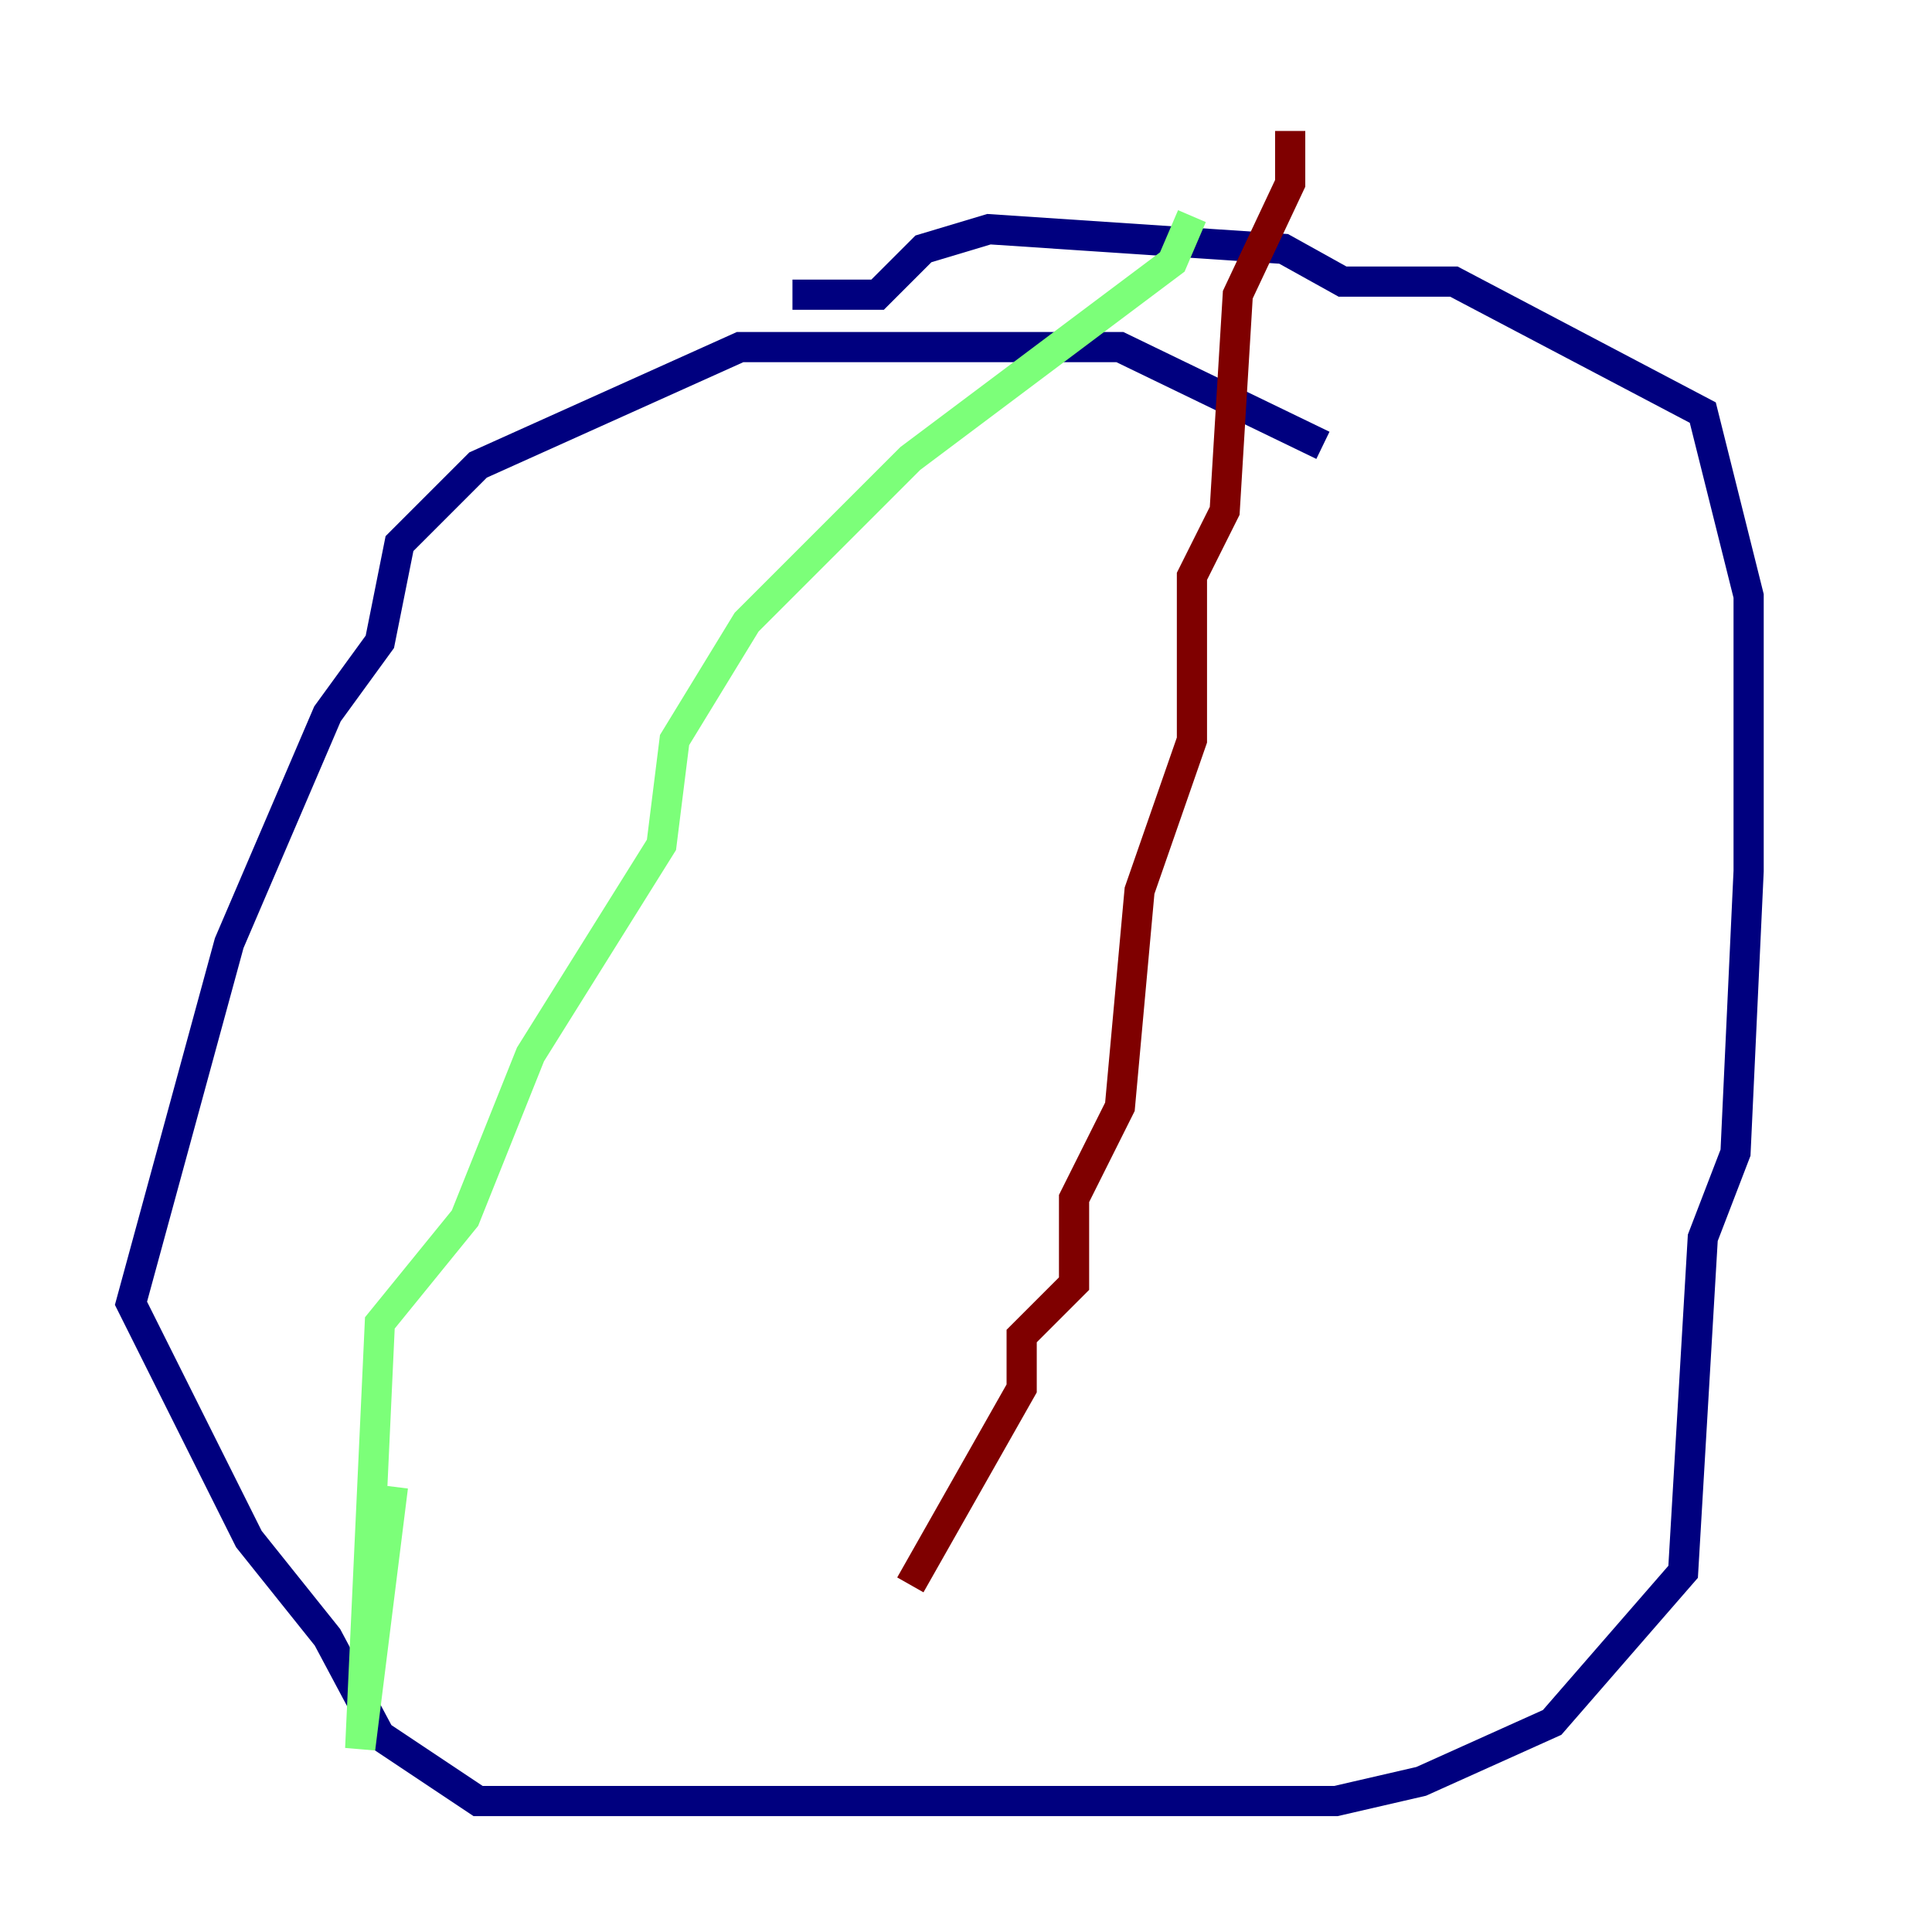 <?xml version="1.0" encoding="utf-8" ?>
<svg baseProfile="tiny" height="128" version="1.2" viewBox="0,0,128,128" width="128" xmlns="http://www.w3.org/2000/svg" xmlns:ev="http://www.w3.org/2001/xml-events" xmlns:xlink="http://www.w3.org/1999/xlink"><defs /><polyline fill="none" points="87.647,29.505 74.197,22.997 49.031,22.997 31.675,30.807 26.468,36.014 25.166,42.522 21.695,47.295 15.186,62.481 8.678,86.346 16.488,101.966 21.695,108.475 25.166,114.983 31.675,119.322 88.515,119.322 94.156,118.02 102.834,114.115 111.512,104.136 112.814,82.007 114.983,76.366 115.851,57.709 115.851,39.485 112.814,27.336 96.325,18.658 88.949,18.658 85.044,16.488 65.519,15.186 61.18,16.488 58.142,19.525 52.502,19.525" stroke="#00007f" stroke-width="2" /><polyline fill="none" points="78.969,14.319 77.668,17.356 60.312,30.373 49.464,41.22 44.691,49.031 43.824,55.973 35.146,69.858 30.807,80.705 25.166,87.647 23.864,115.851 26.034,98.495" stroke="#7cff79" stroke-width="2" /><polyline fill="none" points="85.478,8.678 85.478,12.149 82.007,19.525 81.139,33.844 78.969,38.183 78.969,49.031 75.498,59.01 74.197,73.329 71.159,79.403 71.159,85.044 67.688,88.515 67.688,91.986 60.312,105.003" stroke="#7f0000" stroke-width="2" /></svg>